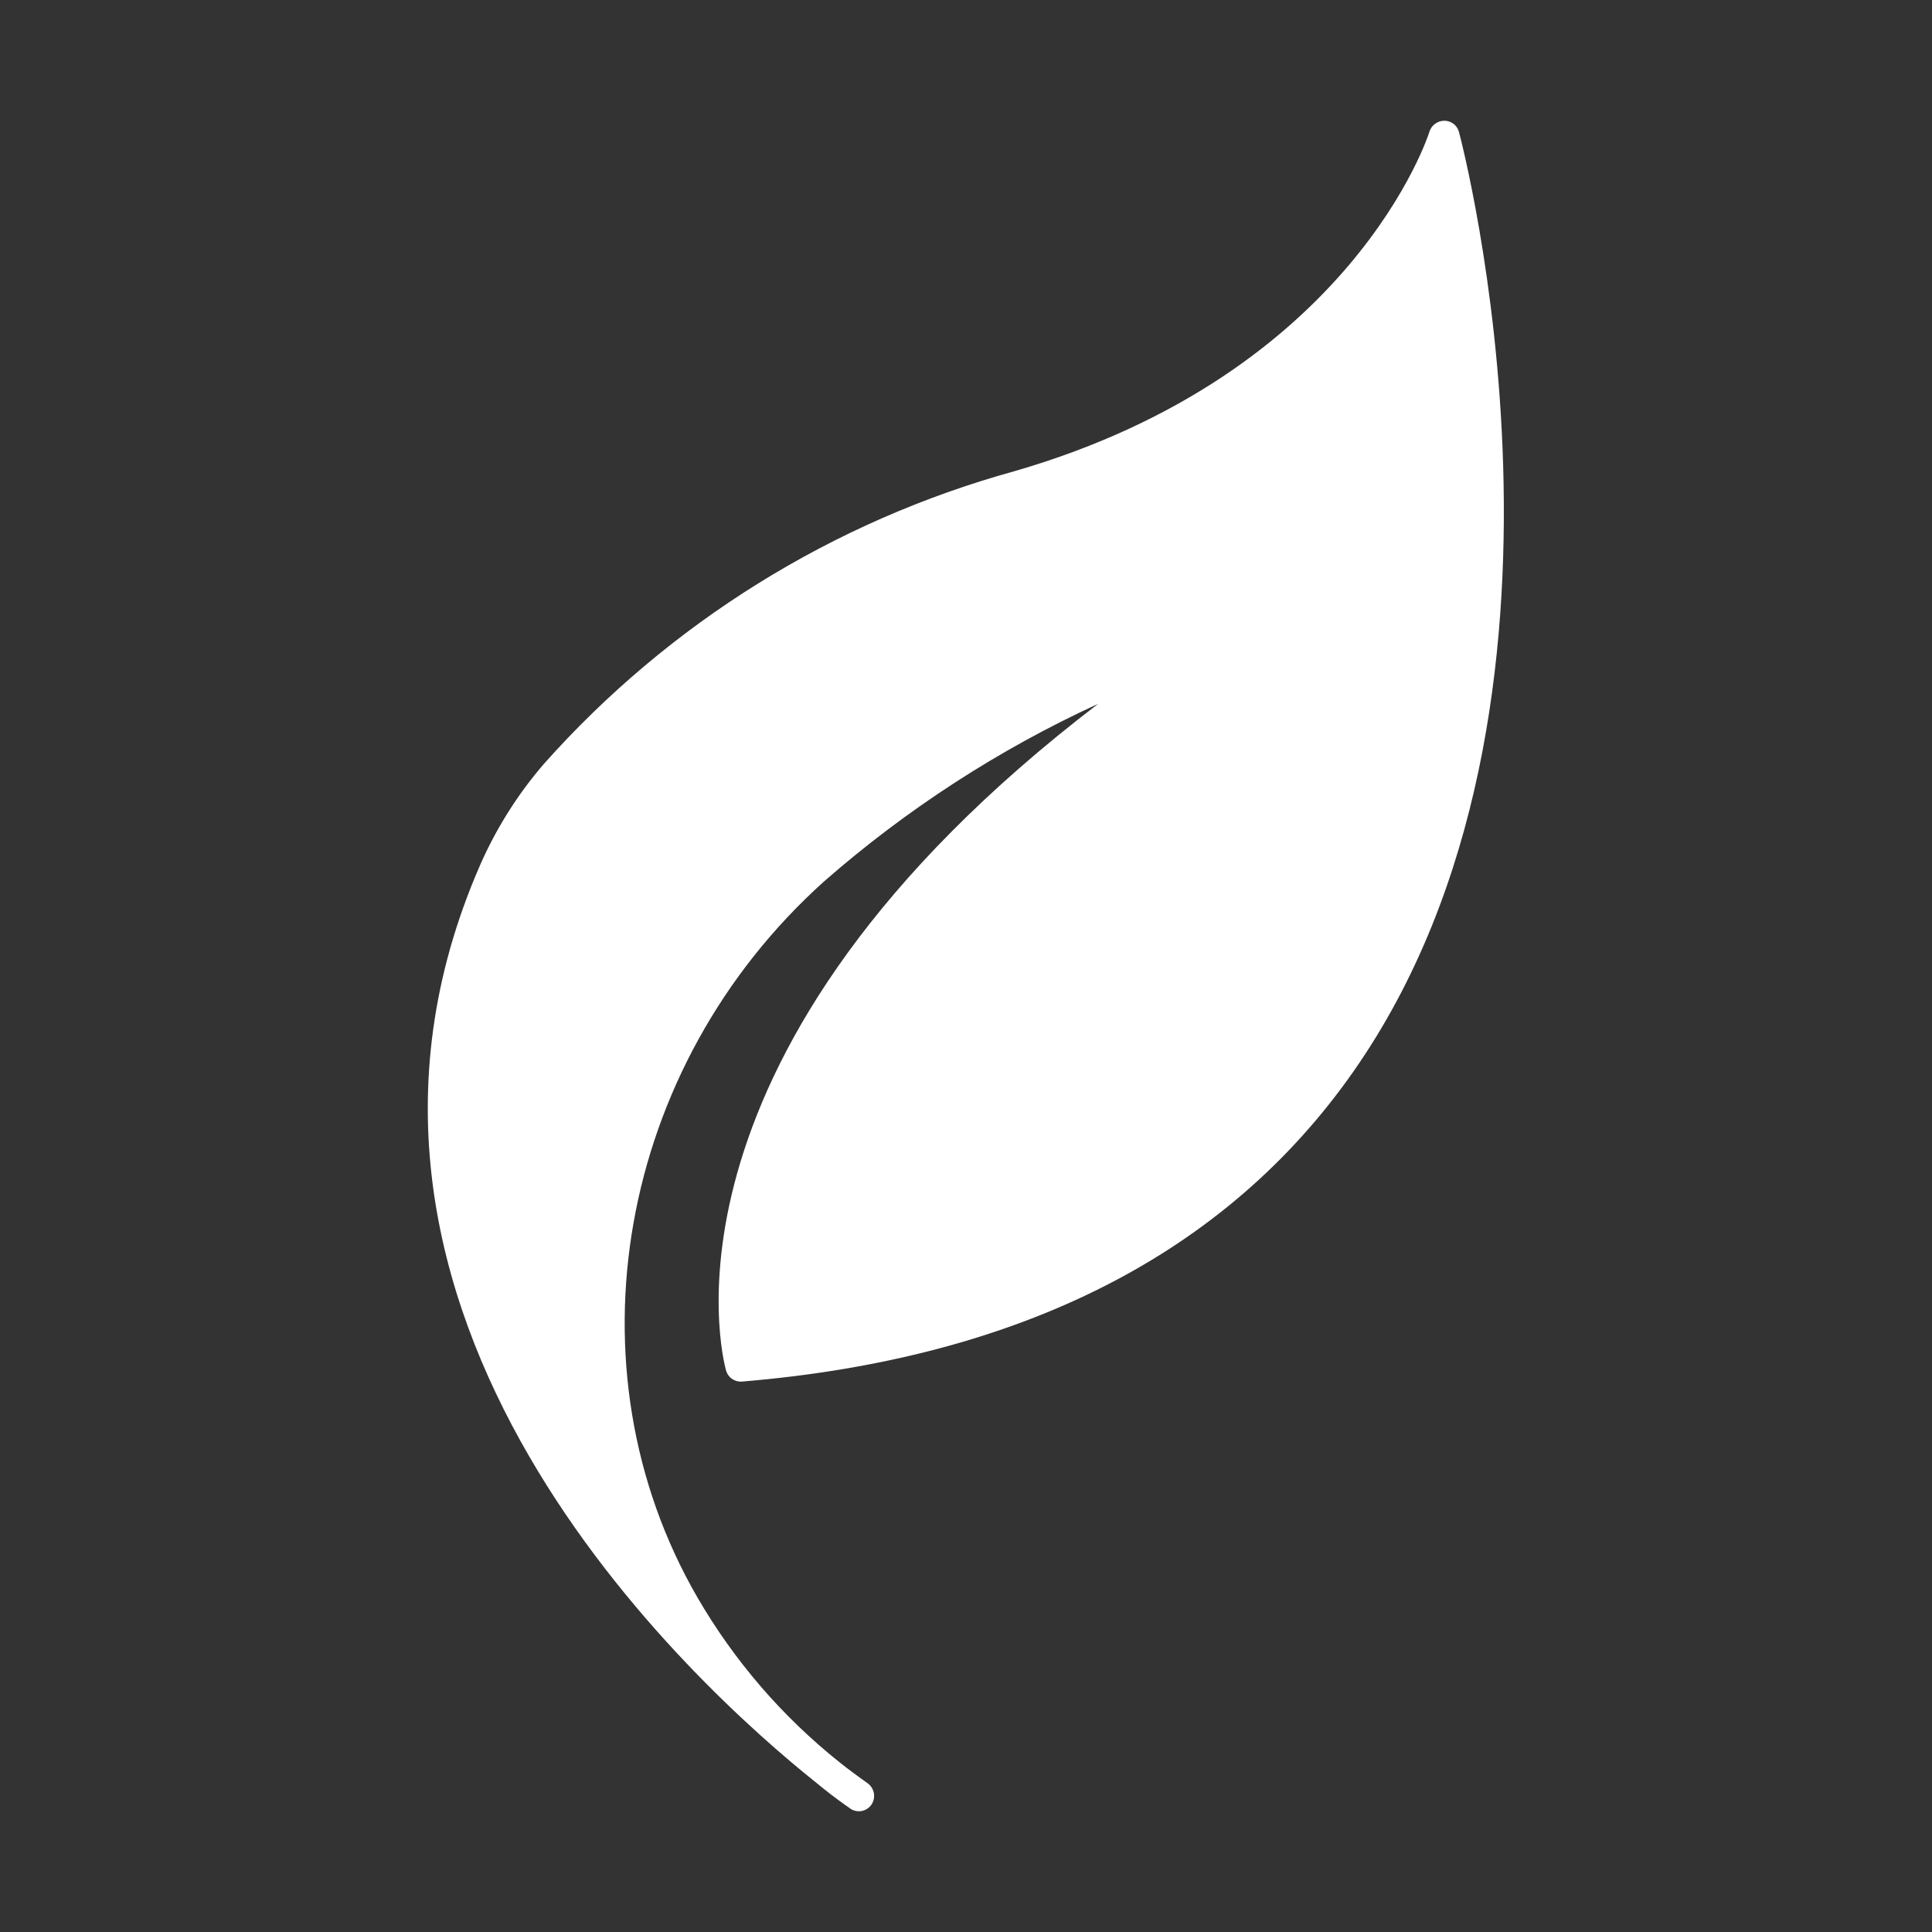 <svg width="40" height="40" viewBox="0 0 40 40" fill="none" xmlns="http://www.w3.org/2000/svg">
<rect x="0" y="0" width="40" height="40" fill="#333333" stroke="none"/>
<path d="M16.914 36.921C17.098 37.074 17.296 37.226 17.493 37.366C17.556 37.411 17.595 37.436 17.601 37.443C17.653 37.48 17.715 37.501 17.779 37.5C17.83 37.501 17.881 37.489 17.926 37.465C17.971 37.442 18.011 37.408 18.04 37.366C18.088 37.297 18.107 37.211 18.093 37.128C18.078 37.045 18.032 36.97 17.964 36.921L17.83 36.825C17.728 36.749 17.575 36.641 17.384 36.488C16.198 35.543 15.199 34.384 14.438 33.071C11.689 28.317 12.79 22.087 17.06 18.25C18.765 16.757 20.677 15.518 22.736 14.572C13.337 21.756 14.954 28.088 15.03 28.368C15.049 28.44 15.092 28.503 15.152 28.546C15.213 28.589 15.287 28.61 15.361 28.604C21.114 28.126 25.371 25.969 28.018 22.189C33.344 14.585 30.239 2.85 30.207 2.735C30.19 2.669 30.152 2.609 30.098 2.567C30.044 2.524 29.977 2.501 29.908 2.5H29.902C29.834 2.5 29.768 2.522 29.713 2.562C29.658 2.602 29.617 2.658 29.596 2.723C29.584 2.774 27.999 7.731 21.005 9.755C17.242 10.794 13.859 12.897 11.263 15.813C10.719 16.443 10.273 17.151 9.939 17.913C5.879 27.204 14.368 34.891 16.914 36.921Z" fill="white"/>
</svg>
